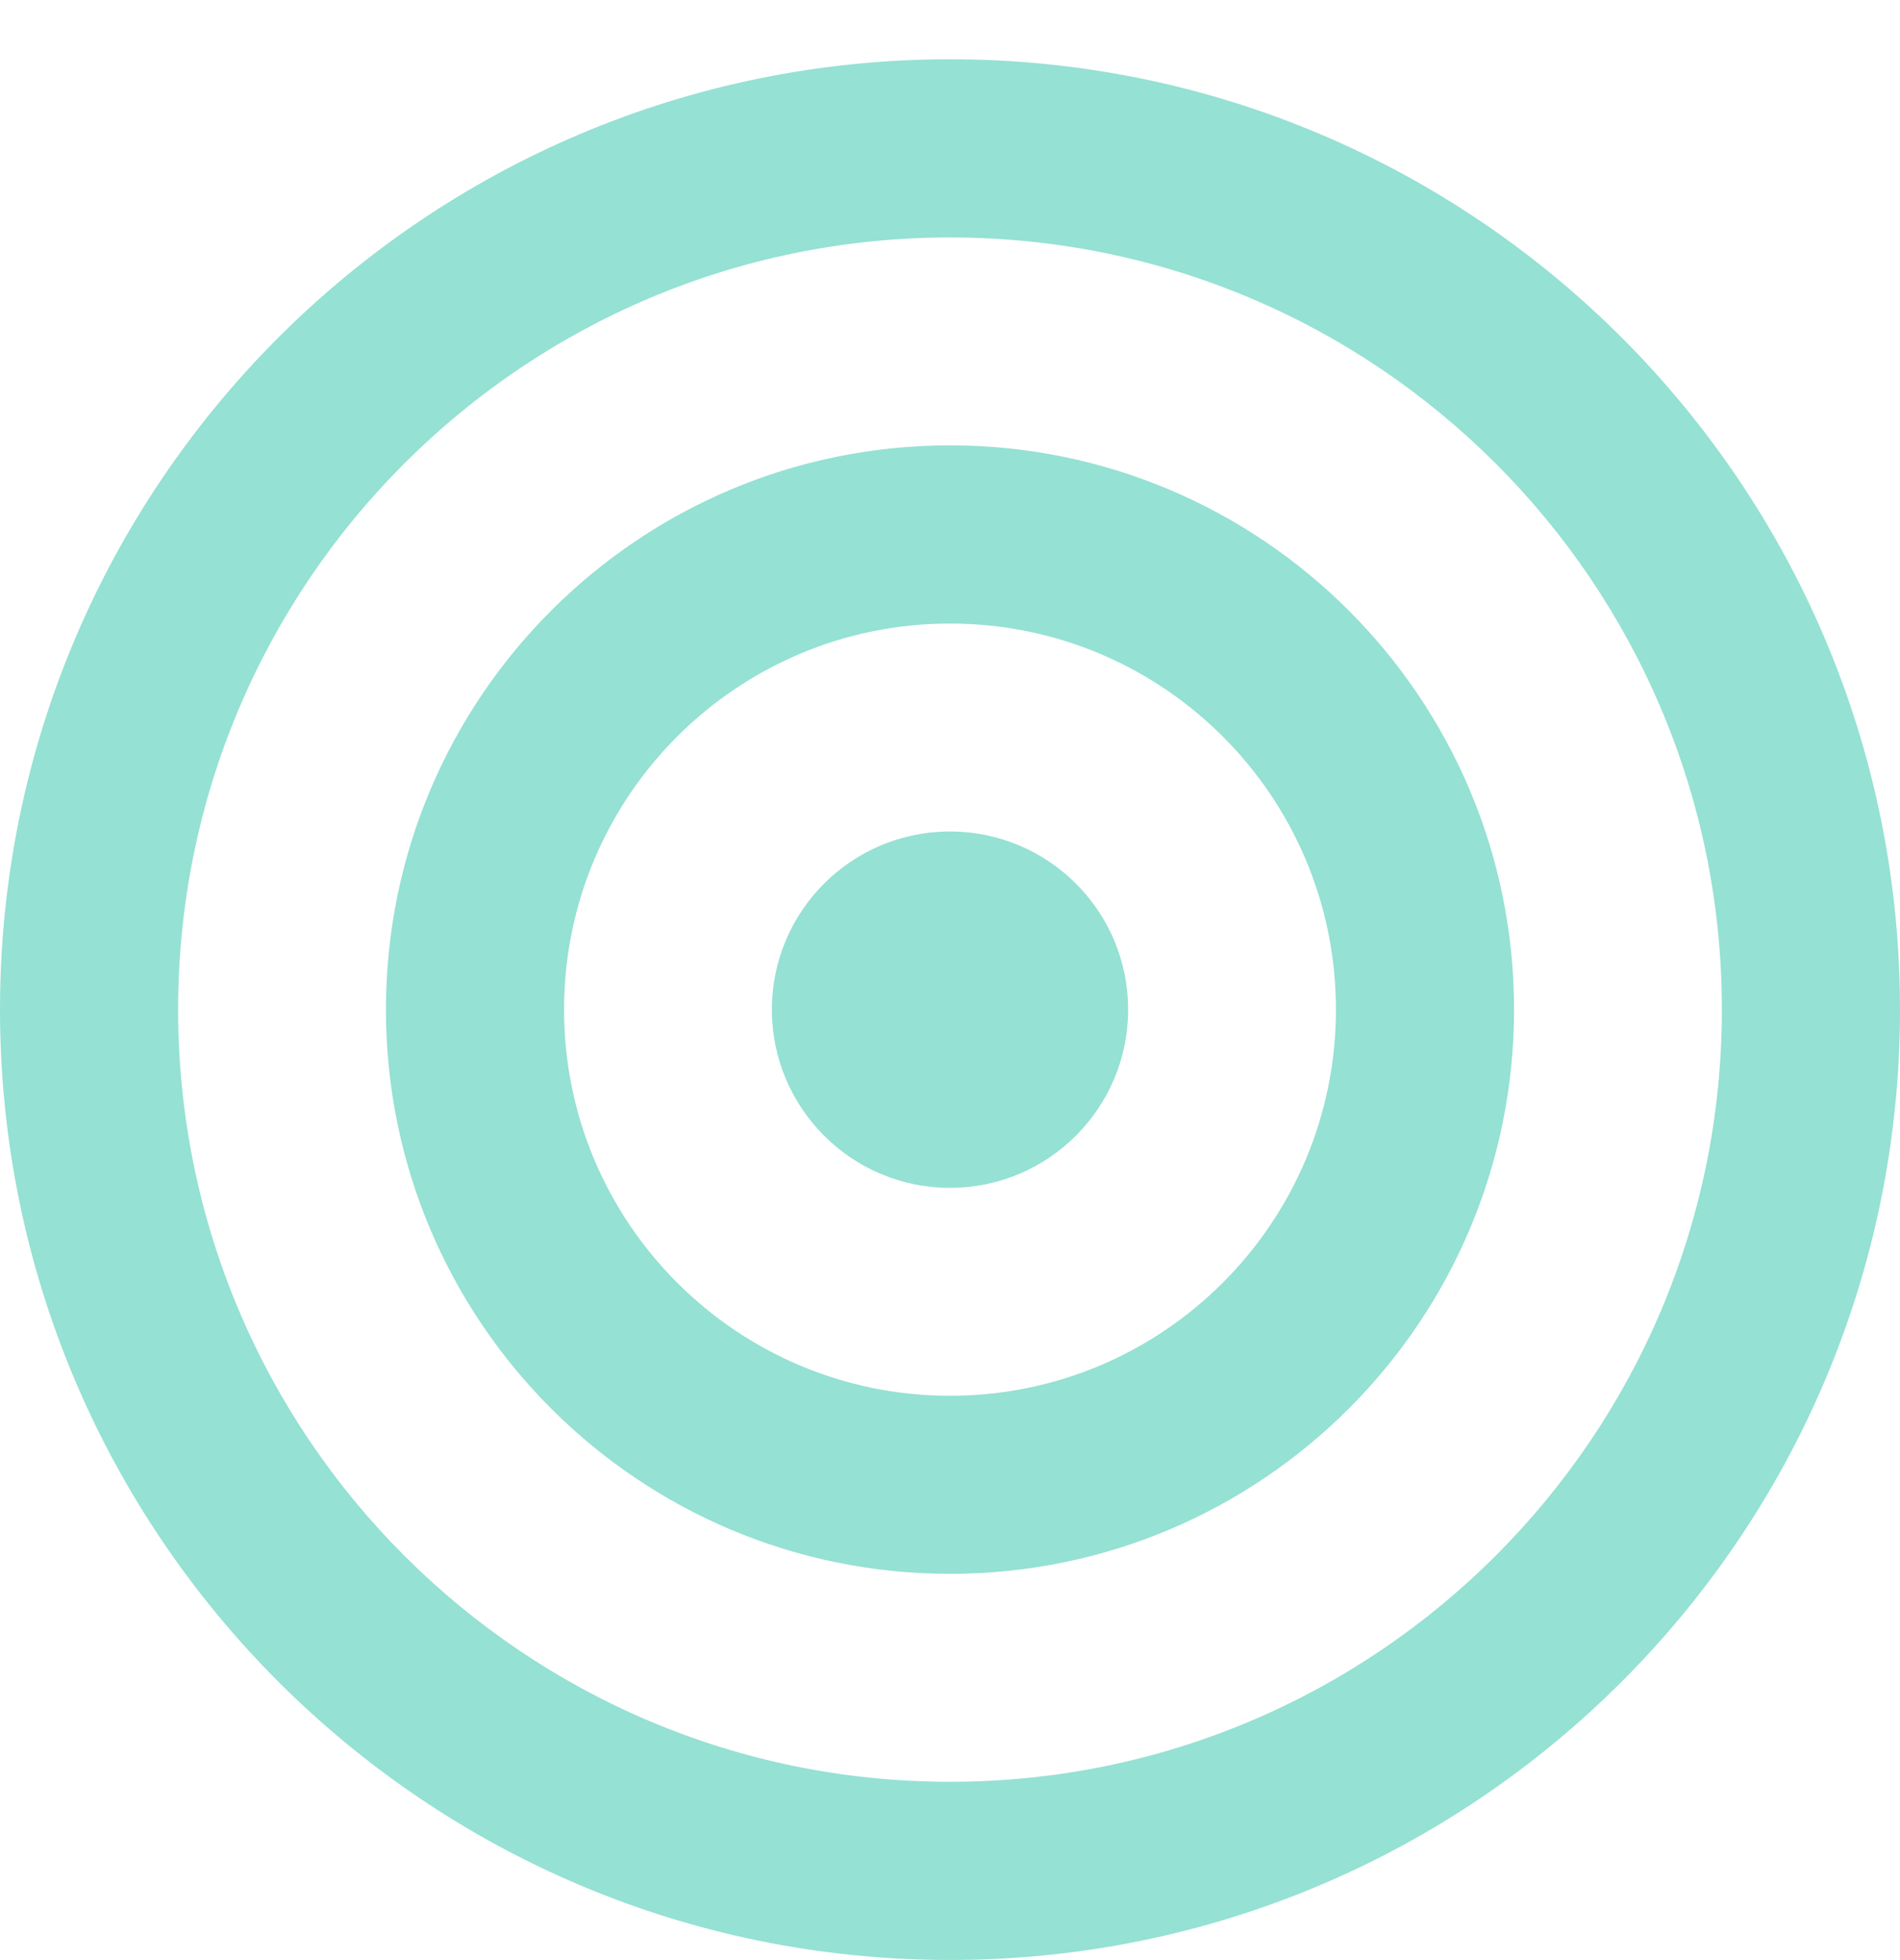 <svg width="32" height="33" viewBox="0 0 32 33" fill="none" xmlns="http://www.w3.org/2000/svg">
<path fill-rule="evenodd" clip-rule="evenodd" d="M16 32.998C7.164 32.998 -1.50204e-05 25.835 -1.50204e-05 16.997C-1.50204e-05 8.162 7.164 0.998 16 0.998C24.837 0.998 32 8.162 32 16.997C32 25.835 24.837 32.998 16 32.998ZM16 3.998C8.82 3.998 3 9.817 3 16.997C3 24.177 8.82 29.998 16 29.998C23.18 29.998 29 24.177 29 16.997C29 9.817 23.18 3.998 16 3.998ZM16 26.497C10.753 26.497 6.5 22.244 6.5 16.997C6.5 11.752 10.753 7.498 16 7.498C21.247 7.498 25.5 11.752 25.5 16.997C25.5 22.244 21.247 26.497 16 26.497ZM16 10.498C12.41 10.498 9.5 13.408 9.5 16.997C9.5 20.587 12.41 23.499 16 23.499C19.59 23.499 22.5 20.587 22.5 16.997C22.5 13.408 19.59 10.498 16 10.498ZM16 19.999C14.343 19.999 13 18.655 13 16.997C13 15.341 14.343 13.999 16 13.999C17.657 13.999 19 15.341 19 16.997C19 18.655 17.657 19.999 16 19.999Z" fill="#95E1D3"/>
</svg>
